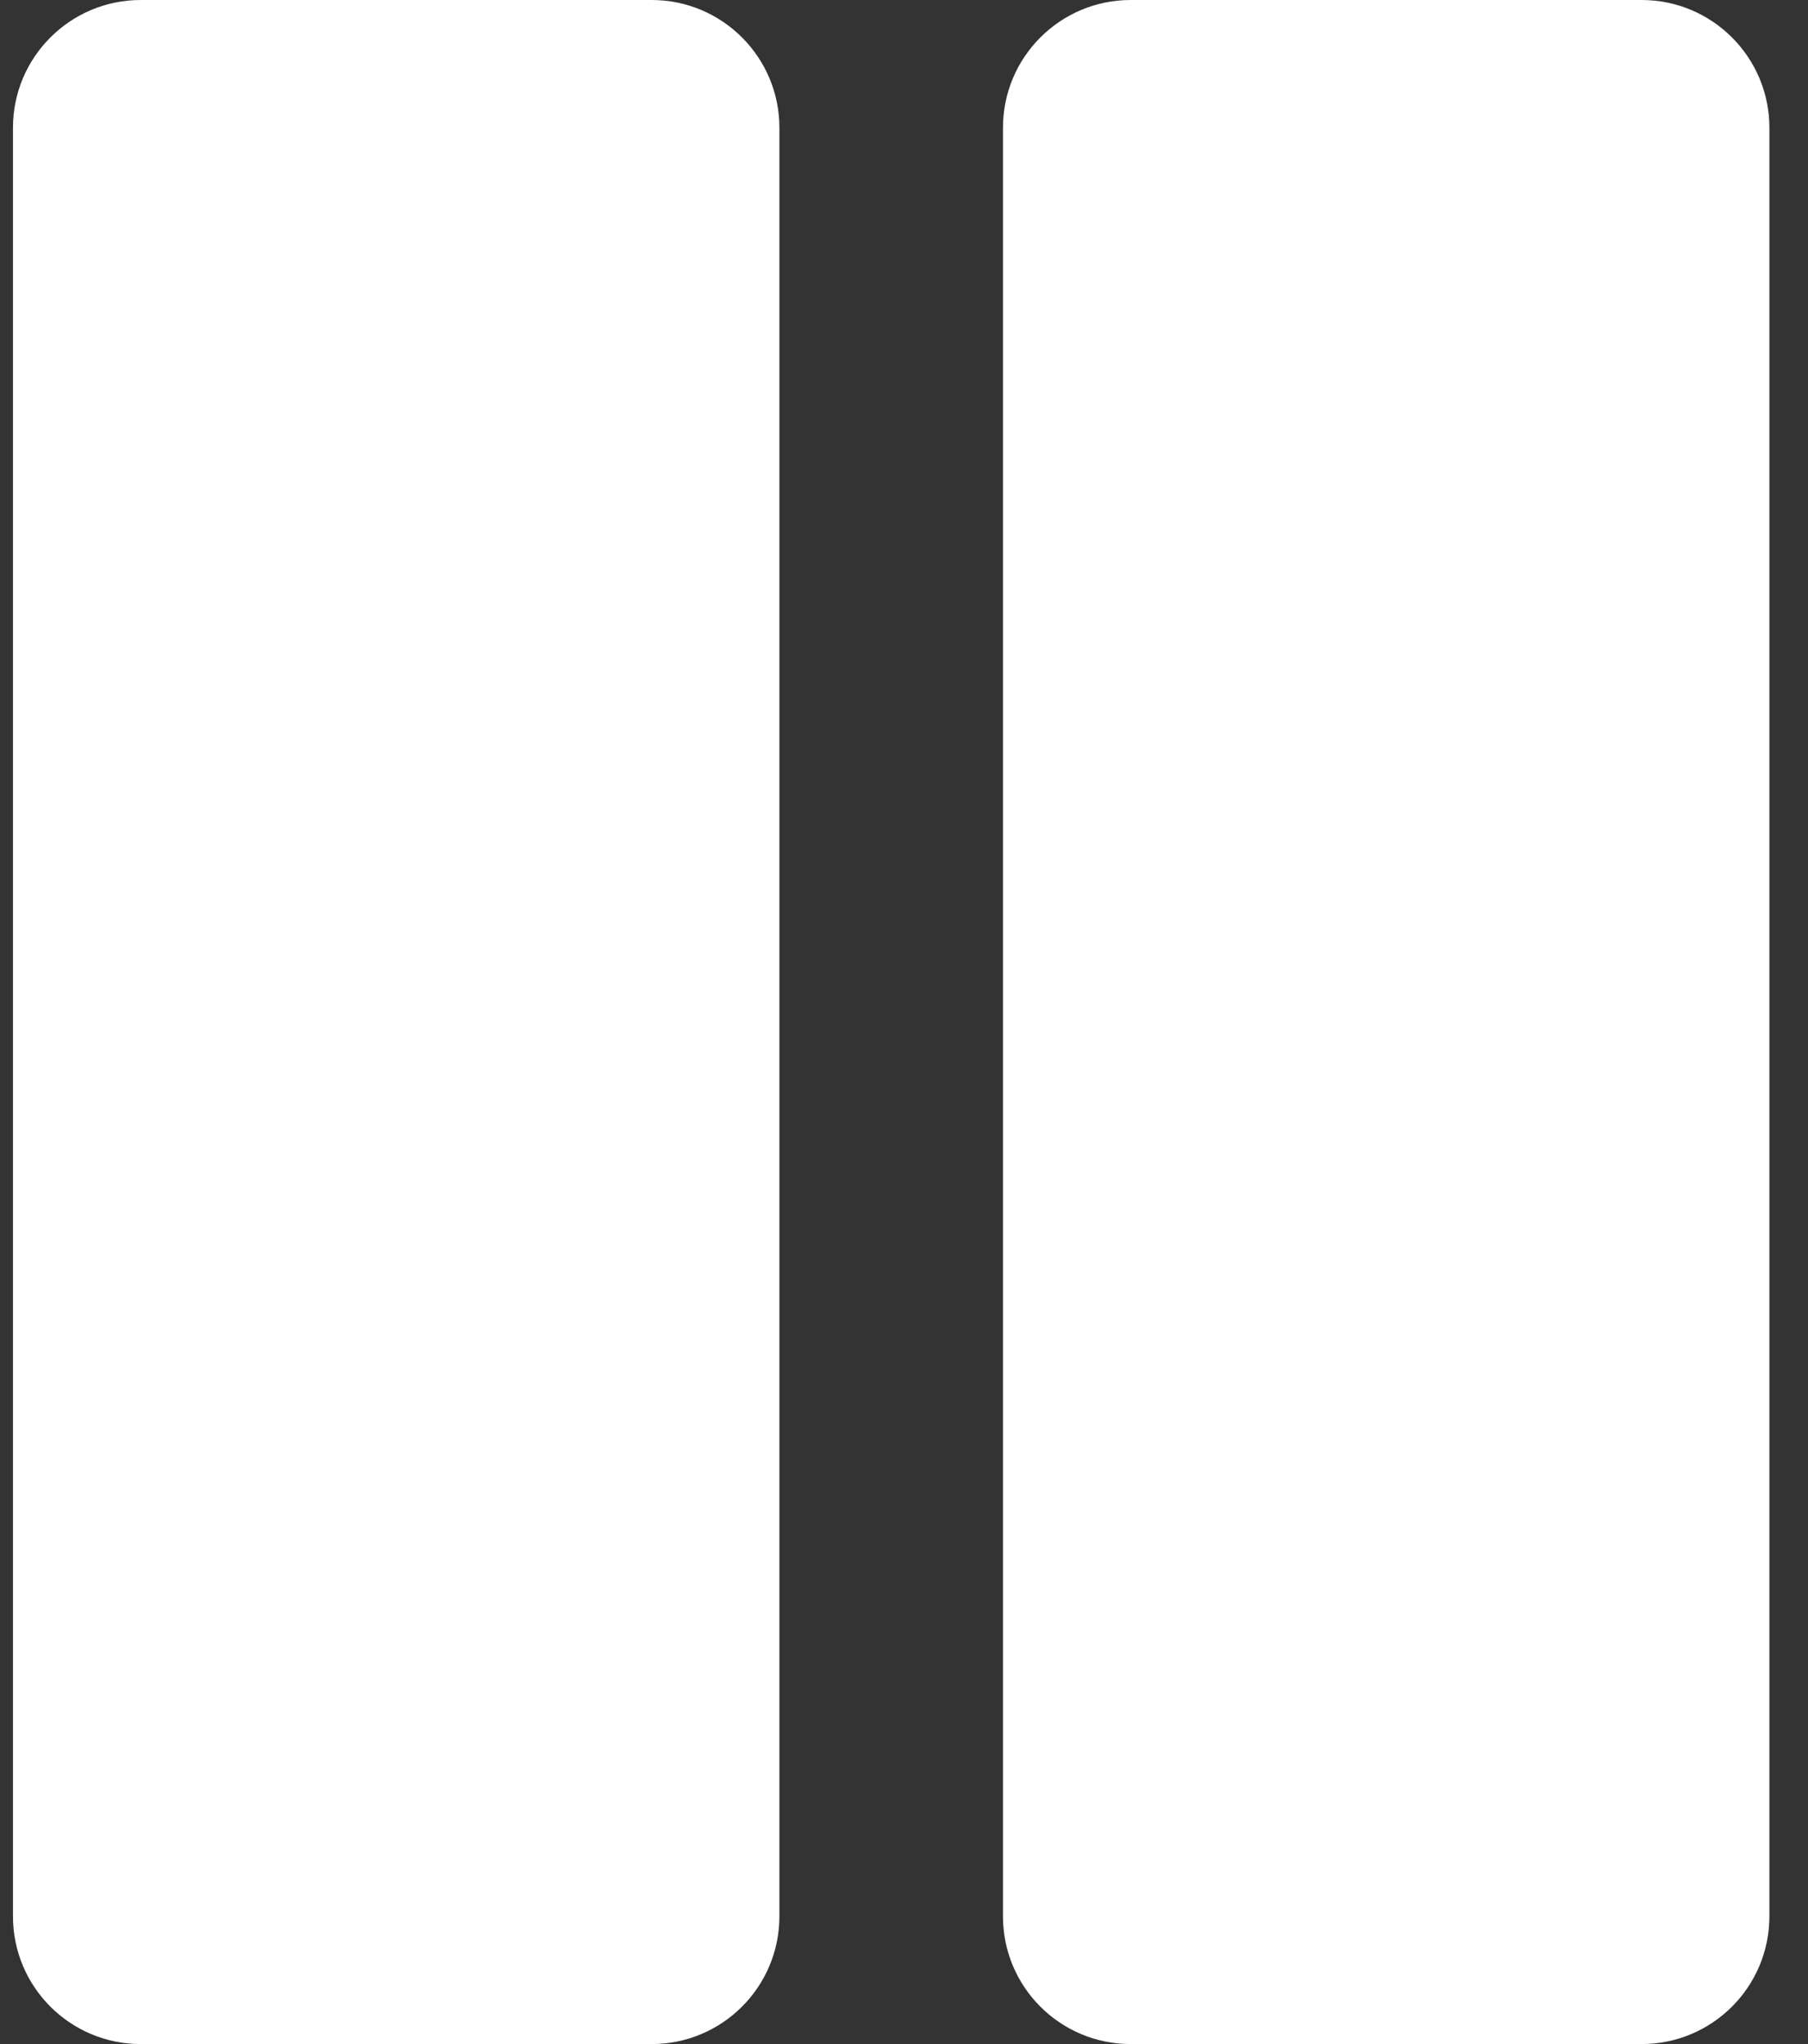 <svg width="23" height="26" viewBox="0 0 23 26" fill="none" xmlns="http://www.w3.org/2000/svg">
<rect x="0" y="0" width="23" height="26" fill="#333333" stroke="none"/>
<path d="M0.165 1.625C0.165 0.728 0.893 0 1.79 0H8.29C9.188 0 9.915 0.728 9.915 1.625V24.375C9.915 25.273 9.188 26 8.29 26H1.79C0.893 26 0.165 25.273 0.165 24.375V1.625Z" fill="white"/>
<path d="M12.759 1.625C12.759 0.728 13.486 0 14.384 0H20.884C21.781 0 22.509 0.728 22.509 1.625V24.375C22.509 25.273 21.781 26 20.884 26H14.384C13.486 26 12.759 25.273 12.759 24.375V1.625Z" fill="white"/>
</svg>
